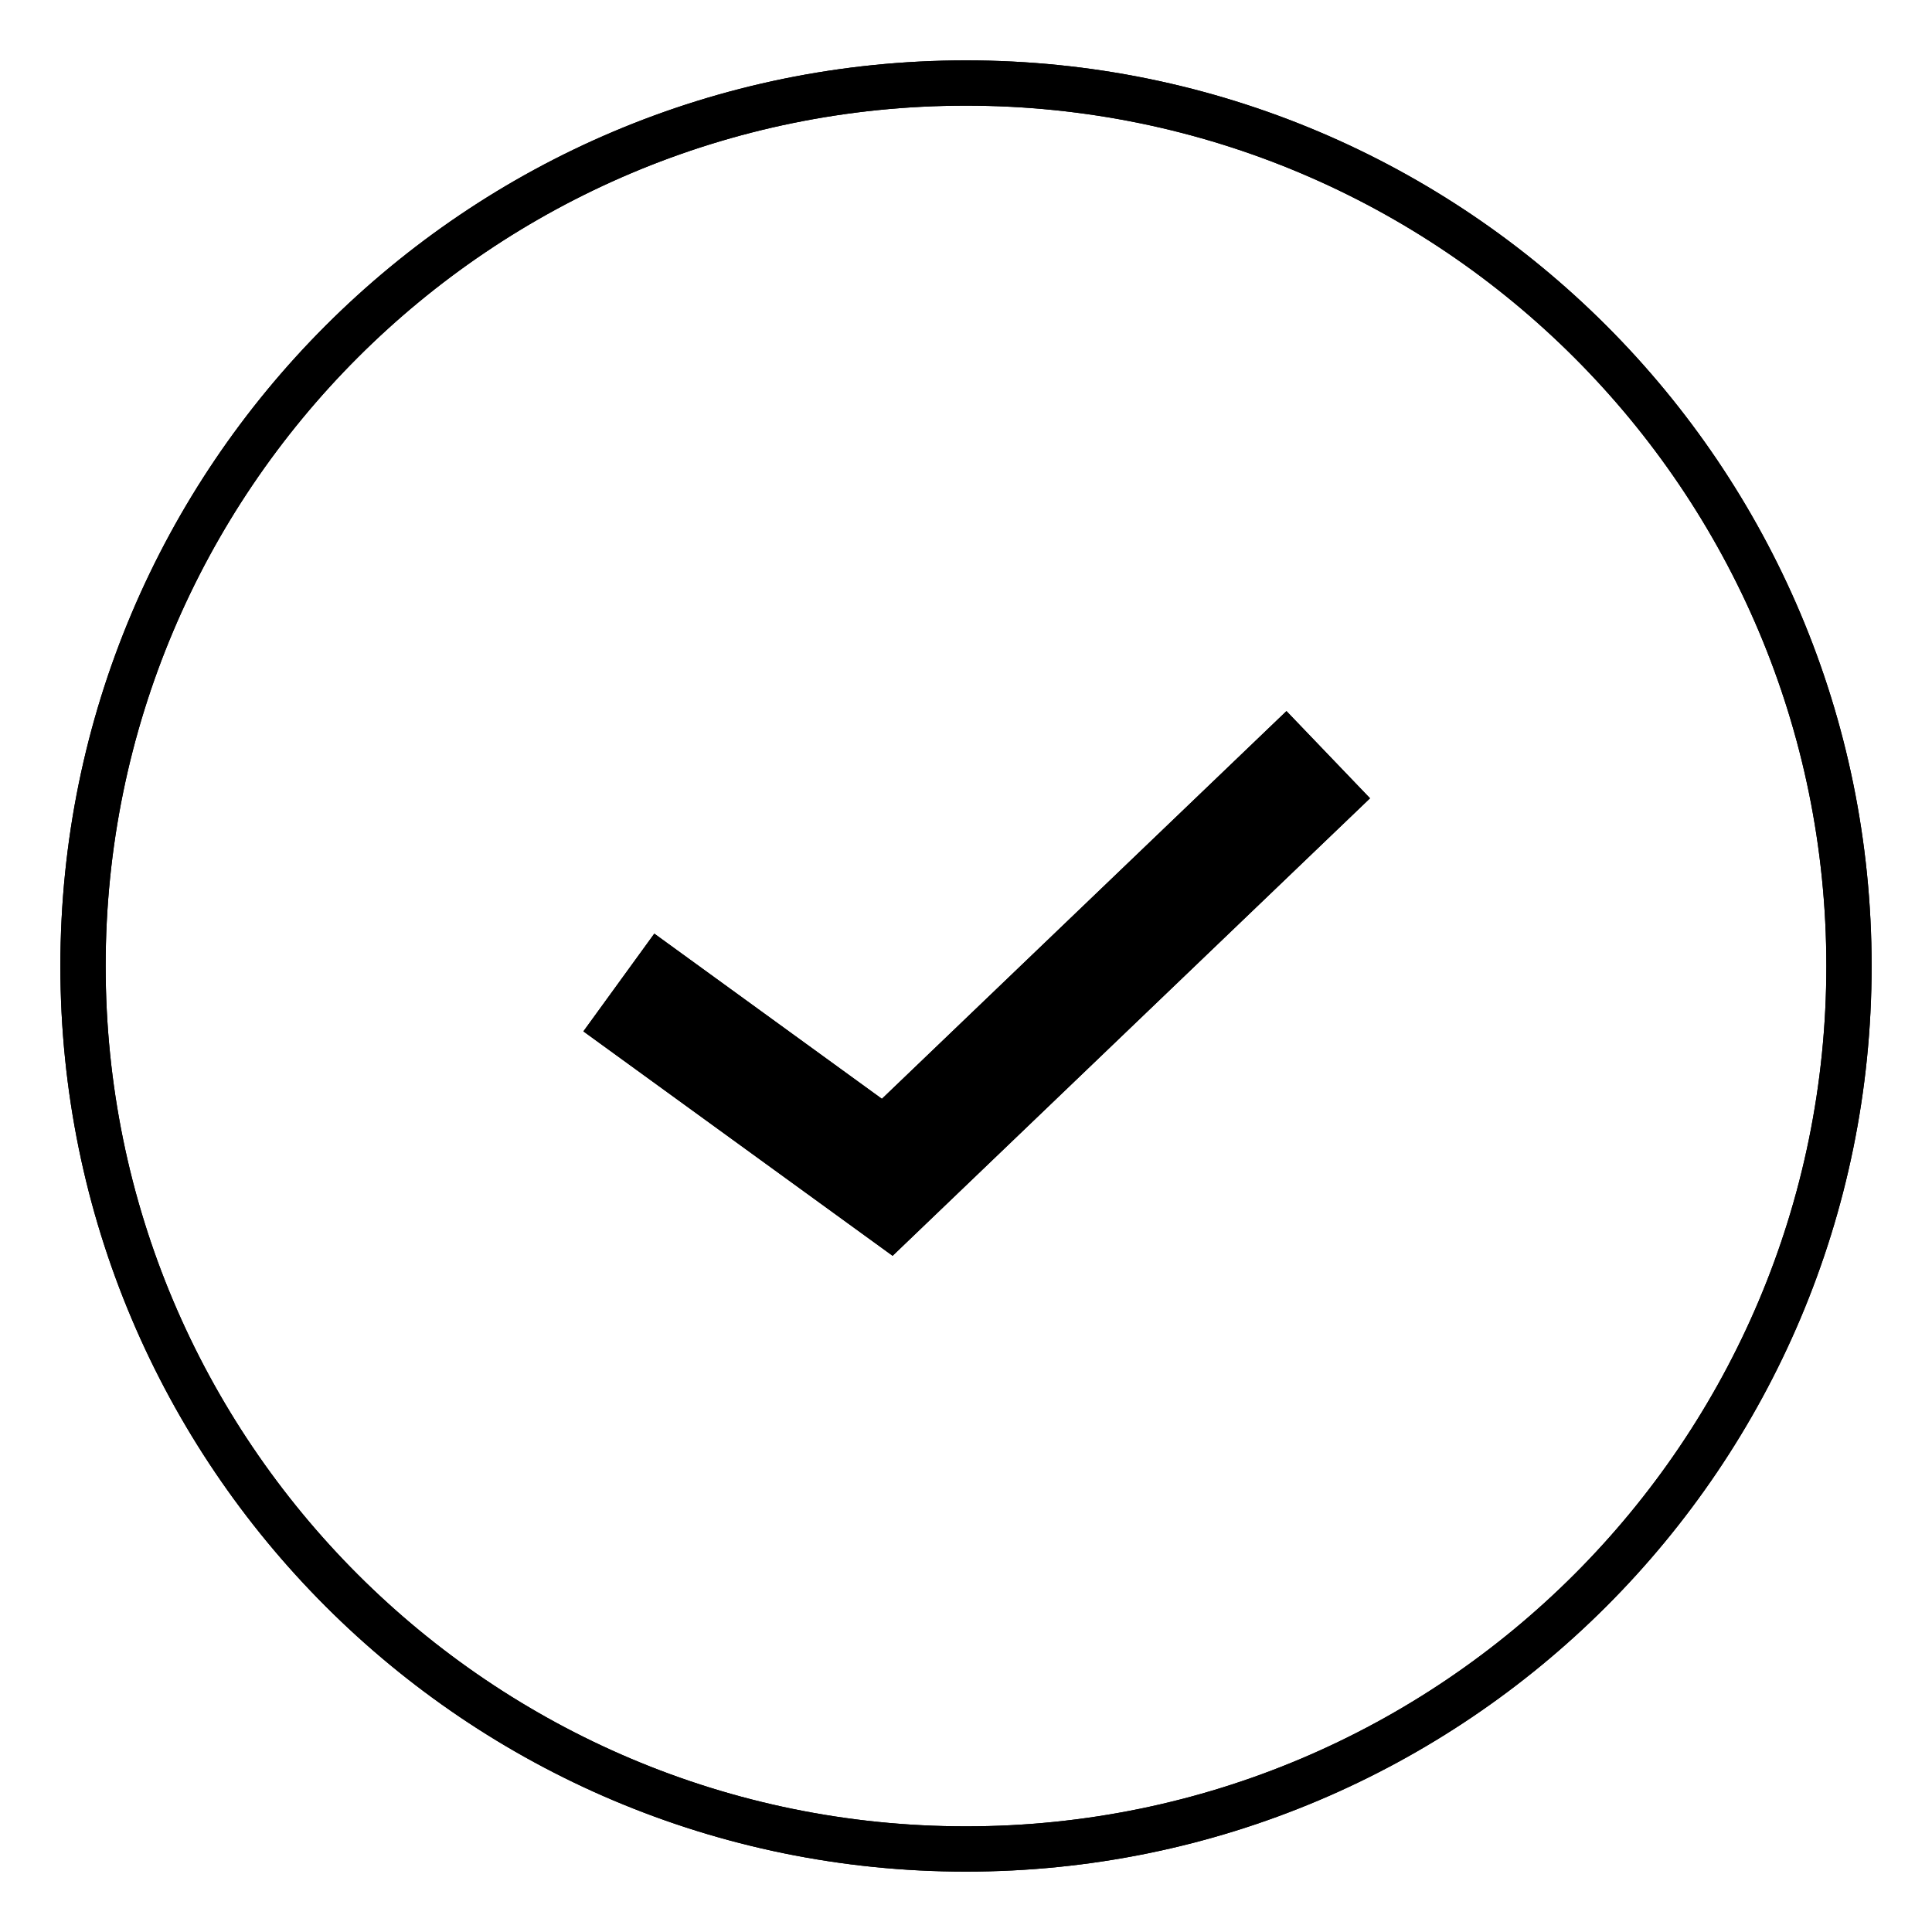 <svg width="128" height="128" viewBox="0 0 128 128" fill="none" xmlns="http://www.w3.org/2000/svg">
<g filter="url(#filter0_d_4453_512)">
<path fill-rule="evenodd" clip-rule="evenodd" d="M121 60C121 91.48 95.48 117 64 117C32.52 117 7 91.48 7 60C7 28.52 32.52 3 64 3C95.48 3 121 28.52 121 60ZM124 60C124 93.137 97.137 120 64 120C30.863 120 4 93.137 4 60C4 26.863 30.863 0 64 0C97.137 0 124 26.863 124 60ZM61.55 76.888L90.768 48.888L85.232 43.112L58.428 68.8L43.35 57.856L38.65 64.331L56.433 77.237L59.138 79.2L61.55 76.888Z" fill="black"/>
<path d="M58.134 69.204L58.472 69.45L58.774 69.161L85.217 43.819L90.061 48.873L61.204 76.527L59.093 78.55L56.727 76.833L39.349 64.22L43.461 58.554L58.134 69.204ZM64 117.5C95.756 117.5 121.5 91.756 121.5 60C121.5 28.244 95.756 2.5 64 2.5C32.244 2.5 6.5 28.244 6.5 60C6.5 91.756 32.244 117.5 64 117.5ZM123.5 60C123.5 92.861 96.861 119.5 64 119.5C31.139 119.5 4.5 92.861 4.5 60C4.5 27.139 31.139 0.5 64 0.5C96.861 0.5 123.5 27.139 123.5 60Z" stroke="black"/>
</g>
<defs>
<filter id="filter0_d_4453_512" x="0" y="0" width="128" height="128" filterUnits="userSpaceOnUse" color-interpolation-filters="sRGB">
<feFlood flood-opacity="0" result="BackgroundImageFix"/>
<feColorMatrix in="SourceAlpha" type="matrix" values="0 0 0 0 0 0 0 0 0 0 0 0 0 0 0 0 0 0 127 0" result="hardAlpha"/>
<feOffset dy="4"/>
<feGaussianBlur stdDeviation="2"/>
<feComposite in2="hardAlpha" operator="out"/>
<feColorMatrix type="matrix" values="0 0 0 0 0 0 0 0 0 0 0 0 0 0 0 0 0 0 0.25 0"/>
<feBlend mode="normal" in2="BackgroundImageFix" result="effect1_dropShadow_4453_512"/>
<feBlend mode="normal" in="SourceGraphic" in2="effect1_dropShadow_4453_512" result="shape"/>
</filter>
</defs>
</svg>
